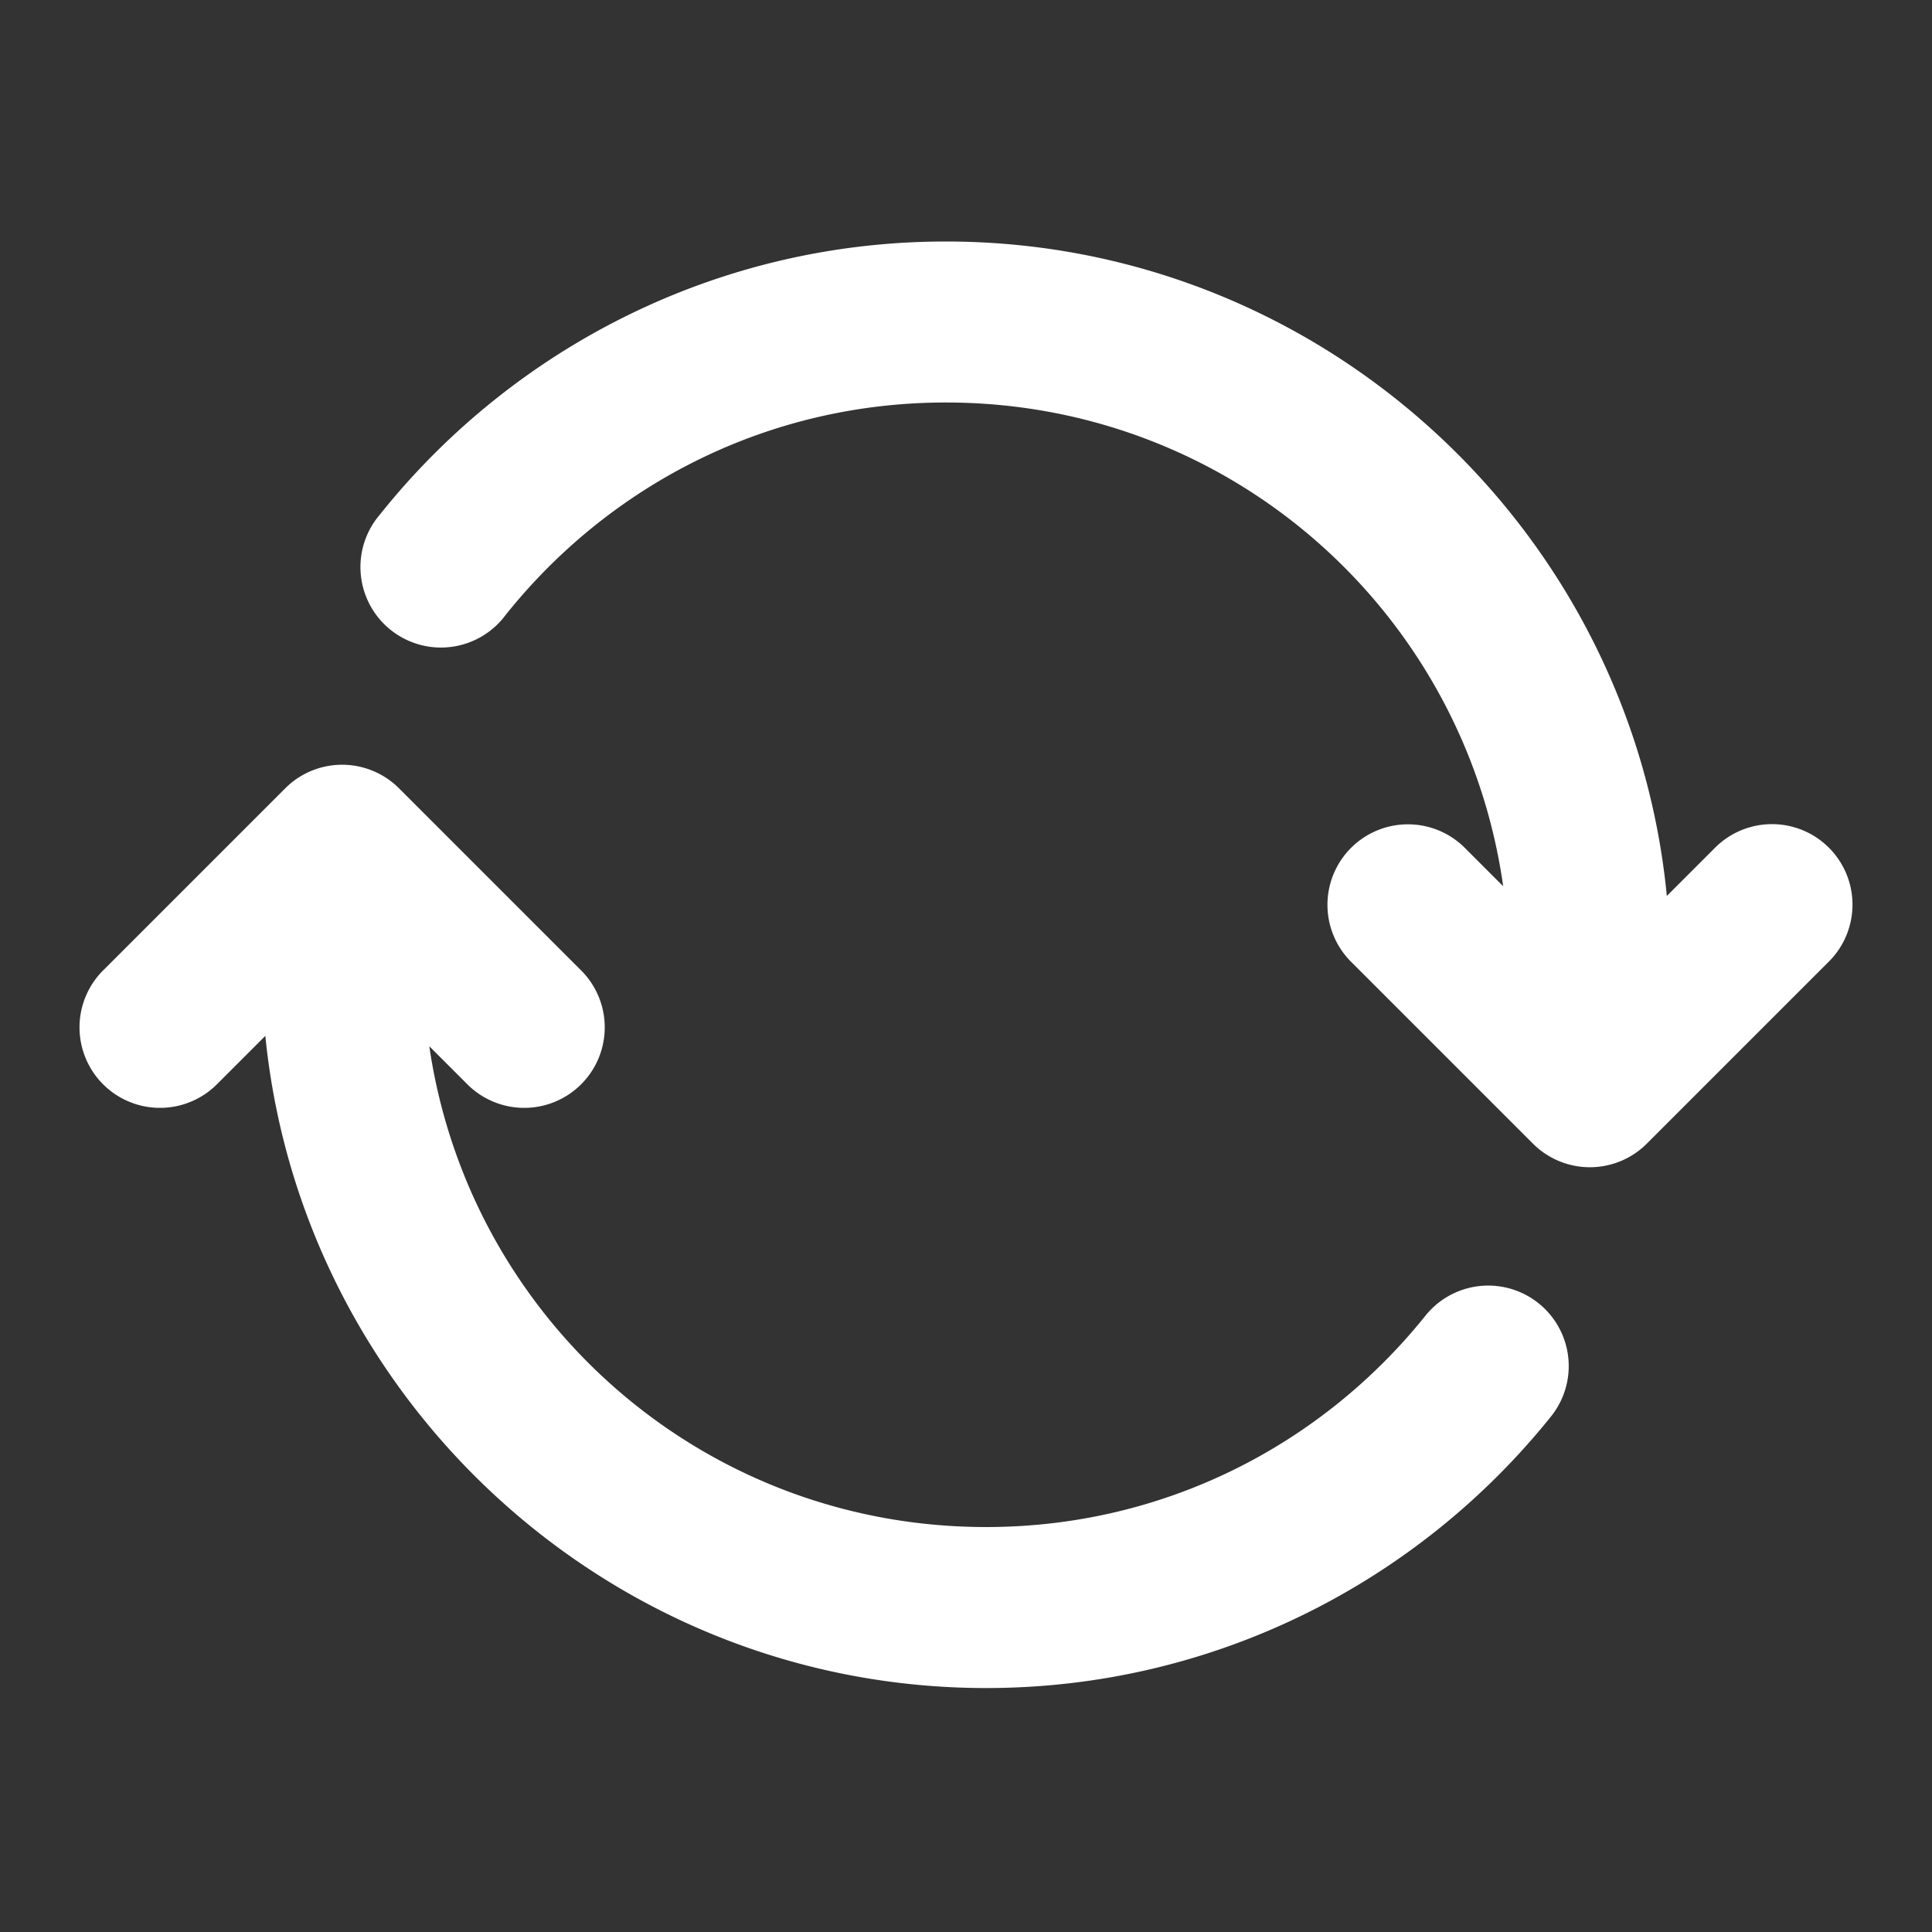 <svg xmlns="http://www.w3.org/2000/svg" viewBox="0 0 48 48">
  <rect x="0" y="0" width="48" height="48" fill="#333333" stroke="none"/>
  <path d="M23.5 6C17.815 6 12.731 8.658 9.438 12.785 A 2 2 0 1 0 12.562 15.279C15.131 12.061 19.057 10 23.5 10C30.581 10 36.386 15.21 37.346 22.018L36.414 21.086 A 2 2 0 0 0 34.979 20.48 A 2 2 0 0 0 33.586 23.914L38.086 28.414 A 2 2 0 0 0 40.914 28.414L45.414 23.914 A 2 2 0 1 0 42.586 21.086L41.412 22.26C40.532 13.155 32.83 6 23.5 6 z M 8.471 19 A 2 2 0 0 0 7.086 19.586L2.586 24.086 A 2 2 0 1 0 5.414 26.914L6.592 25.736C7.498 34.815 15.189 41.939 24.5 41.939C30.169 41.939 35.241 39.298 38.535 35.191 A 2 2 0 1 0 35.414 32.689C32.846 35.891 28.929 37.939 24.5 37.939C17.444 37.939 11.657 32.767 10.666 25.994L11.586 26.914 A 2 2 0 1 0 14.414 24.086L9.914 19.586 A 2 2 0 0 0 8.471 19 z" fill="#FFFFFF" />
</svg>